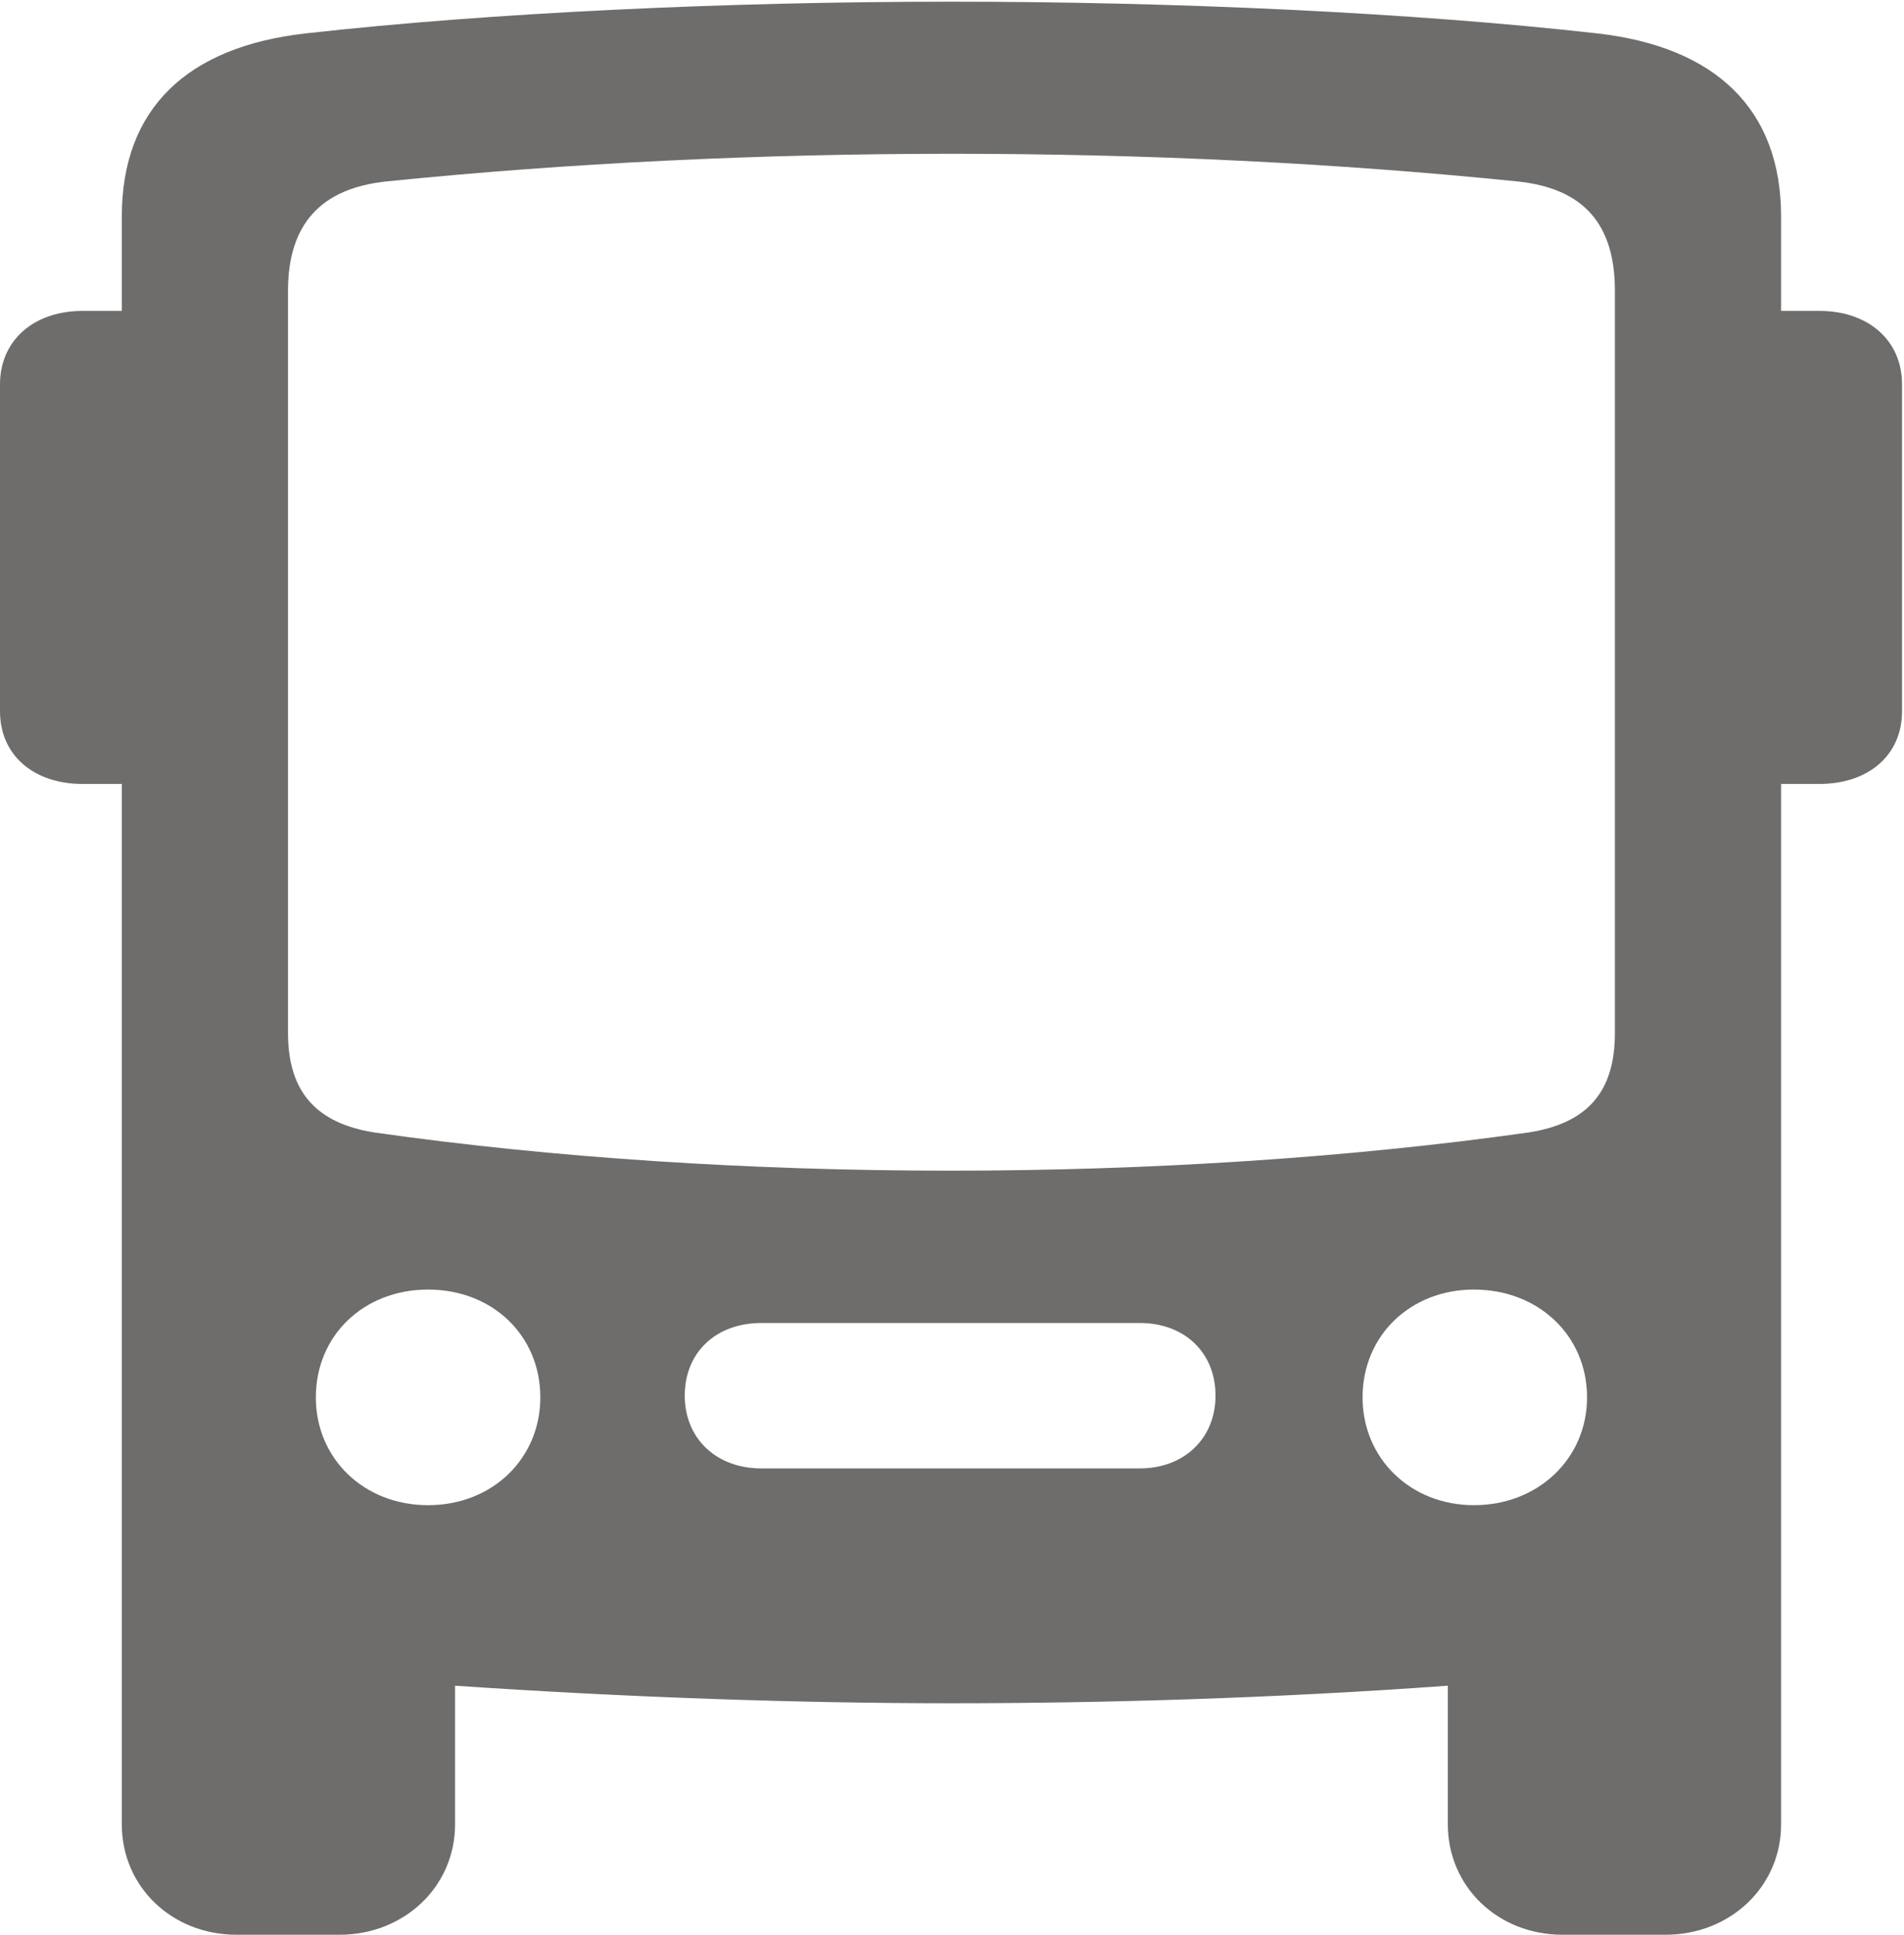 <svg width="126" height="128" viewBox="0 0 126 128" fill="none" xmlns="http://www.w3.org/2000/svg">
<path d="M15.662 128H22.456C26.775 128 30.114 124.793 30.114 120.702V111.523C41.515 112.297 52.801 112.684 62.935 112.684C73.069 112.684 84.354 112.353 95.813 111.523V120.702C95.813 124.793 99.095 128 103.414 128H110.208C114.526 128 117.866 124.793 117.866 120.702V14.32C117.866 7.188 113.49 3.096 105.717 2.212C93.452 0.829 77.733 0.111 62.935 0.111C48.252 0.111 32.533 0.829 20.21 2.212C12.38 3.096 8.061 7.188 8.061 14.32V120.702C8.061 124.793 11.343 128 15.662 128ZM24.759 74.92C20.959 74.312 19.059 72.266 19.059 68.34V19.241C19.059 14.818 21.247 12.441 25.623 11.998C49.634 9.565 76.409 9.565 100.362 11.998C104.795 12.441 106.868 14.818 106.868 19.241V68.34C106.868 72.266 105.026 74.312 101.168 74.92C77.272 78.293 48.425 78.293 24.759 74.92ZM28.329 99.58C24.068 99.58 20.901 96.484 20.901 92.448C20.901 88.356 24.068 85.315 28.329 85.315C32.59 85.315 35.757 88.356 35.757 92.448C35.757 96.484 32.59 99.58 28.329 99.58ZM50.382 97.147C47.388 97.147 45.315 95.157 45.315 92.337C45.315 89.462 47.388 87.527 50.382 87.527H75.43C78.366 87.527 80.439 89.462 80.439 92.337C80.439 95.157 78.366 97.147 75.43 97.147H50.382ZM97.54 99.58C93.337 99.58 90.17 96.484 90.17 92.448C90.17 88.356 93.337 85.315 97.54 85.315C101.801 85.315 105.026 88.356 105.026 92.448C105.026 96.484 101.801 99.58 97.54 99.58ZM8.061 51.864V20.569H5.47C2.246 20.569 0 22.504 0 25.434V47.053C0 49.984 2.246 51.864 5.47 51.864H8.061ZM117.866 51.864H120.399C123.624 51.864 125.87 49.984 125.87 47.053V25.434C125.87 22.504 123.624 20.569 120.399 20.569H117.866V51.864Z" fill="#6E6D6C"/>
</svg>
